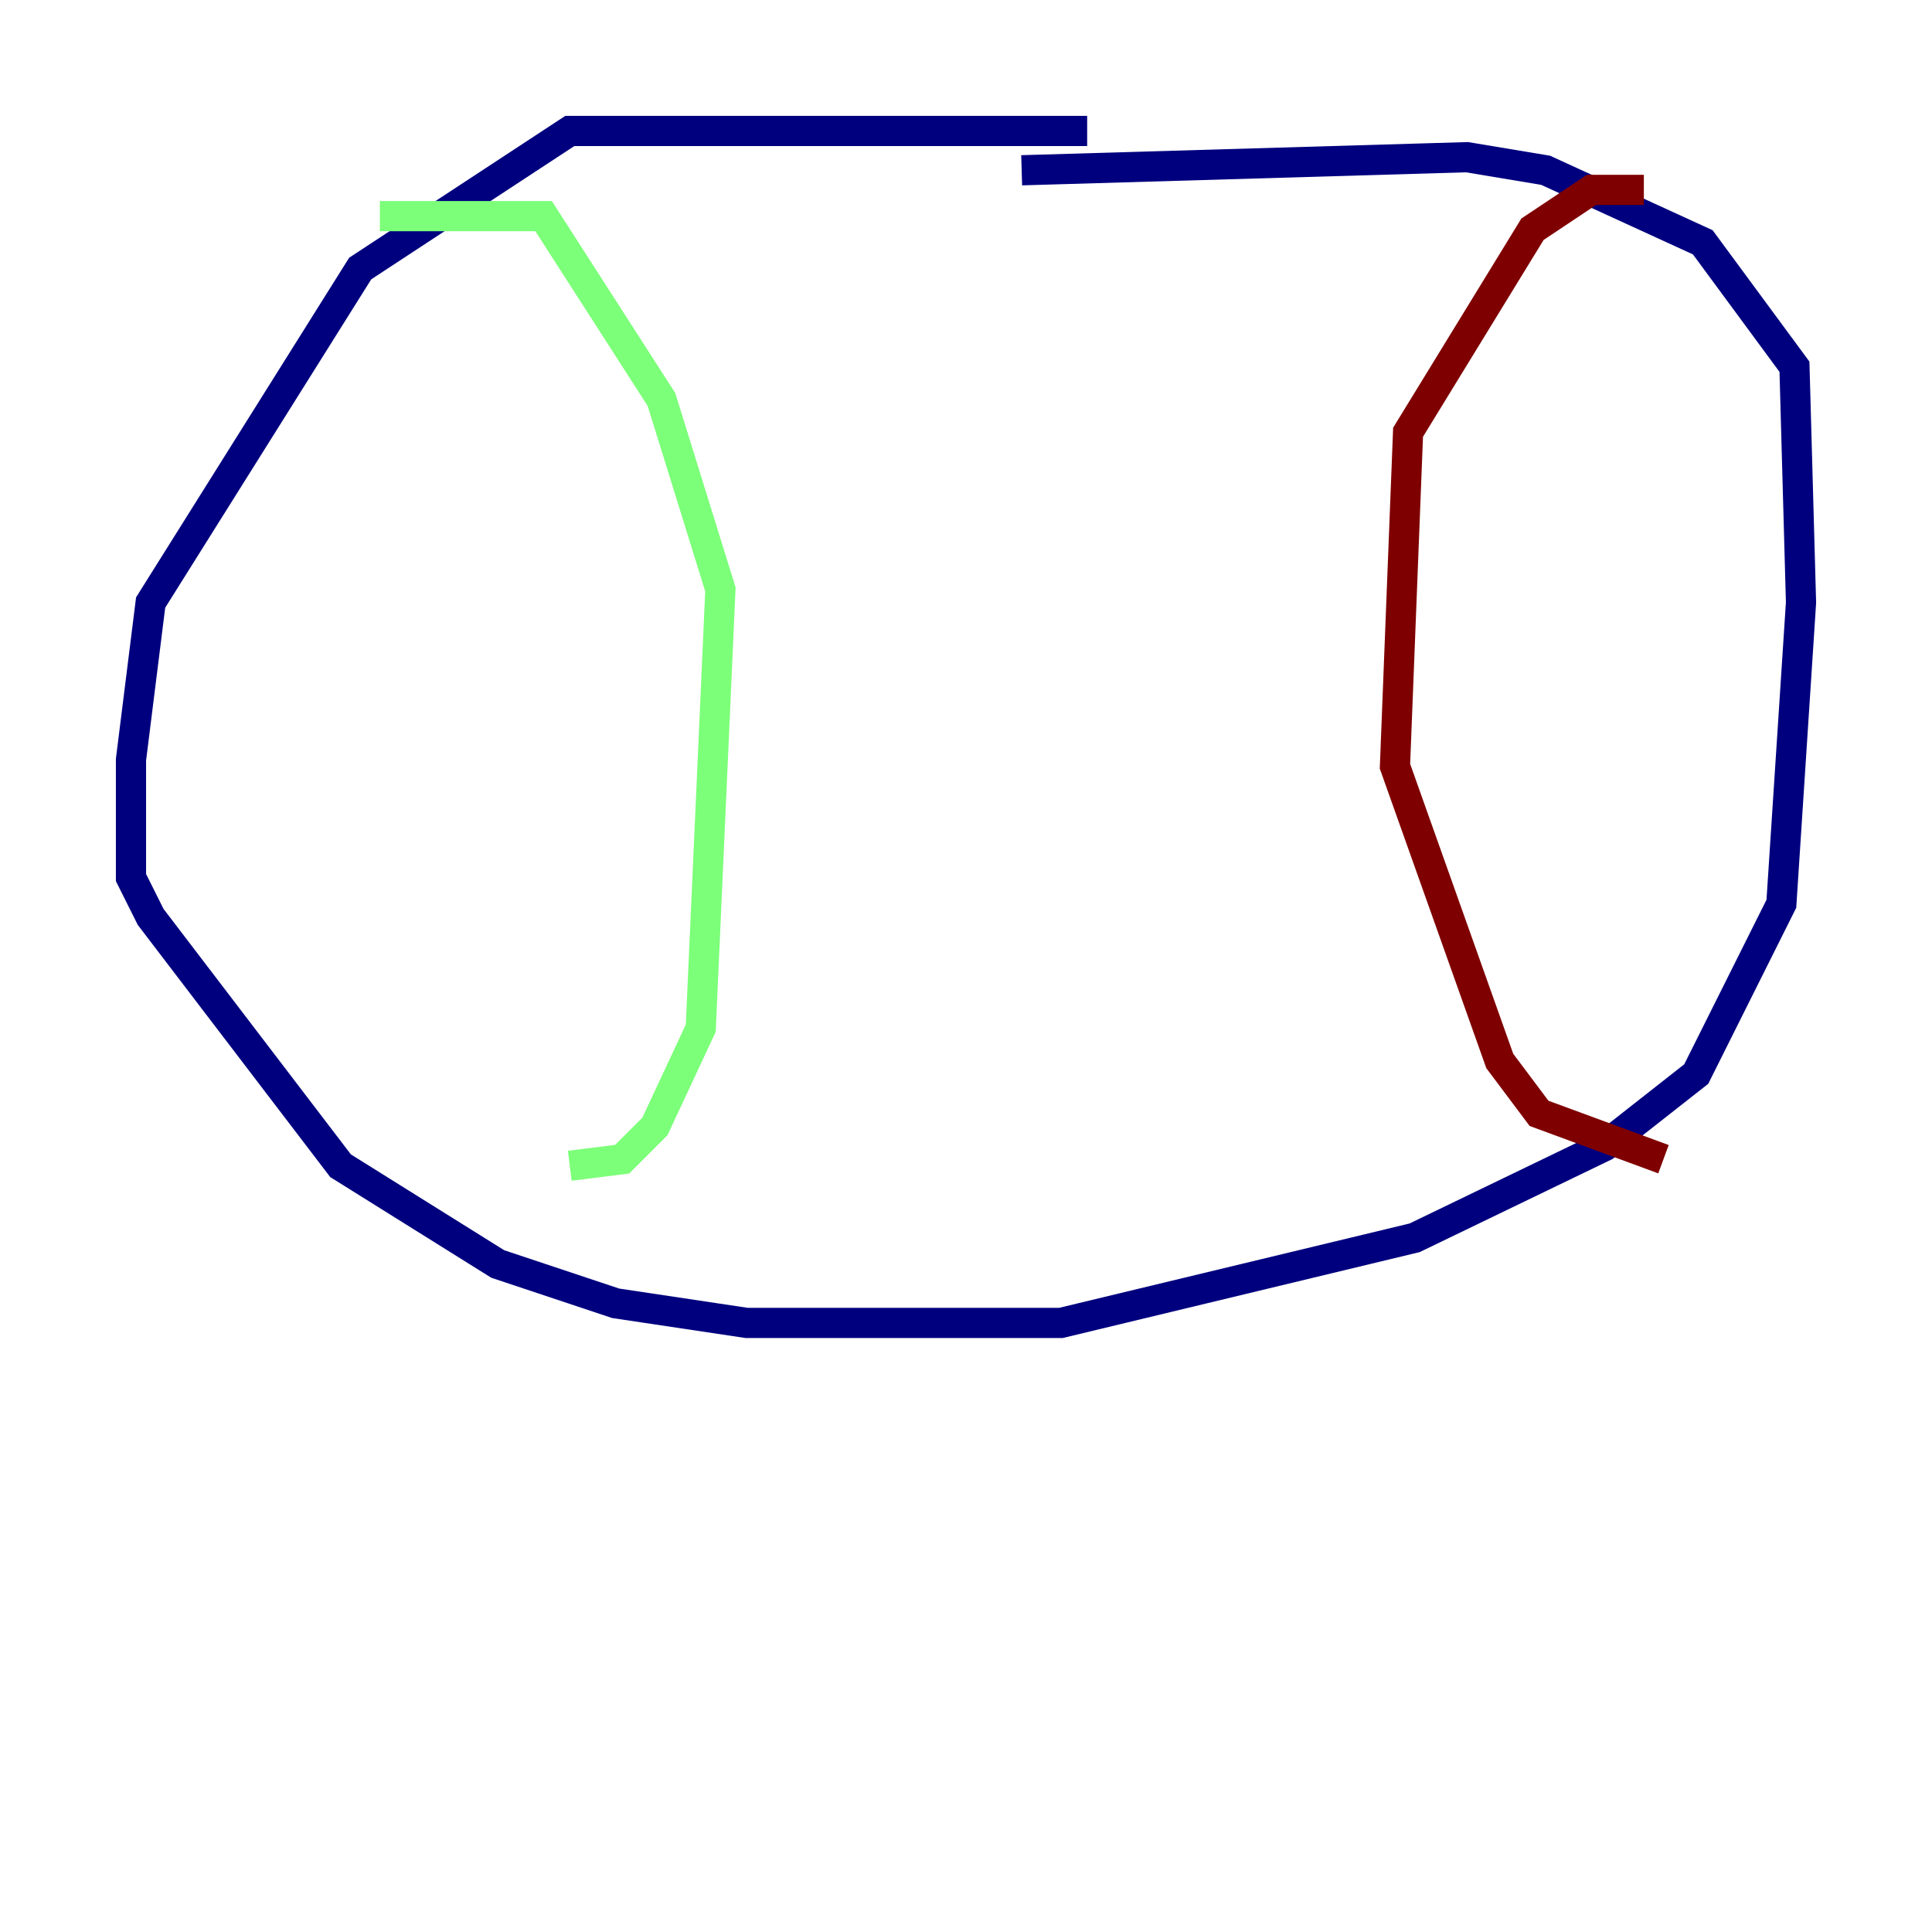 <?xml version="1.0" encoding="utf-8" ?>
<svg baseProfile="tiny" height="128" version="1.2" viewBox="0,0,128,128" width="128" xmlns="http://www.w3.org/2000/svg" xmlns:ev="http://www.w3.org/2001/xml-events" xmlns:xlink="http://www.w3.org/1999/xlink"><defs /><polyline fill="none" points="72.027,8.678 37.749,8.678 23.864,17.79 9.98,39.919 8.678,50.332 8.678,58.142 9.98,60.746 22.563,77.234 32.976,83.742 40.786,86.346 49.464,87.647 70.291,87.647 93.722,82.007 106.305,75.932 112.38,71.159 118.02,59.878 119.322,39.919 118.888,24.298 112.814,16.054 102.4,11.281 97.193,10.414 67.688,11.281" stroke="#00007f" stroke-width="2" /><polyline fill="none" points="25.166,14.319 36.014,14.319 43.824,26.468 47.729,39.051 46.427,68.122 43.39,74.63 41.22,76.8 37.749,77.234" stroke="#7cff79" stroke-width="2" /><polyline fill="none" points="108.909,12.583 105.437,12.583 101.532,15.186 93.288,28.637 92.42,50.766 99.363,70.291 101.966,73.763 110.21,76.8" stroke="#7f0000" stroke-width="2" /></svg>